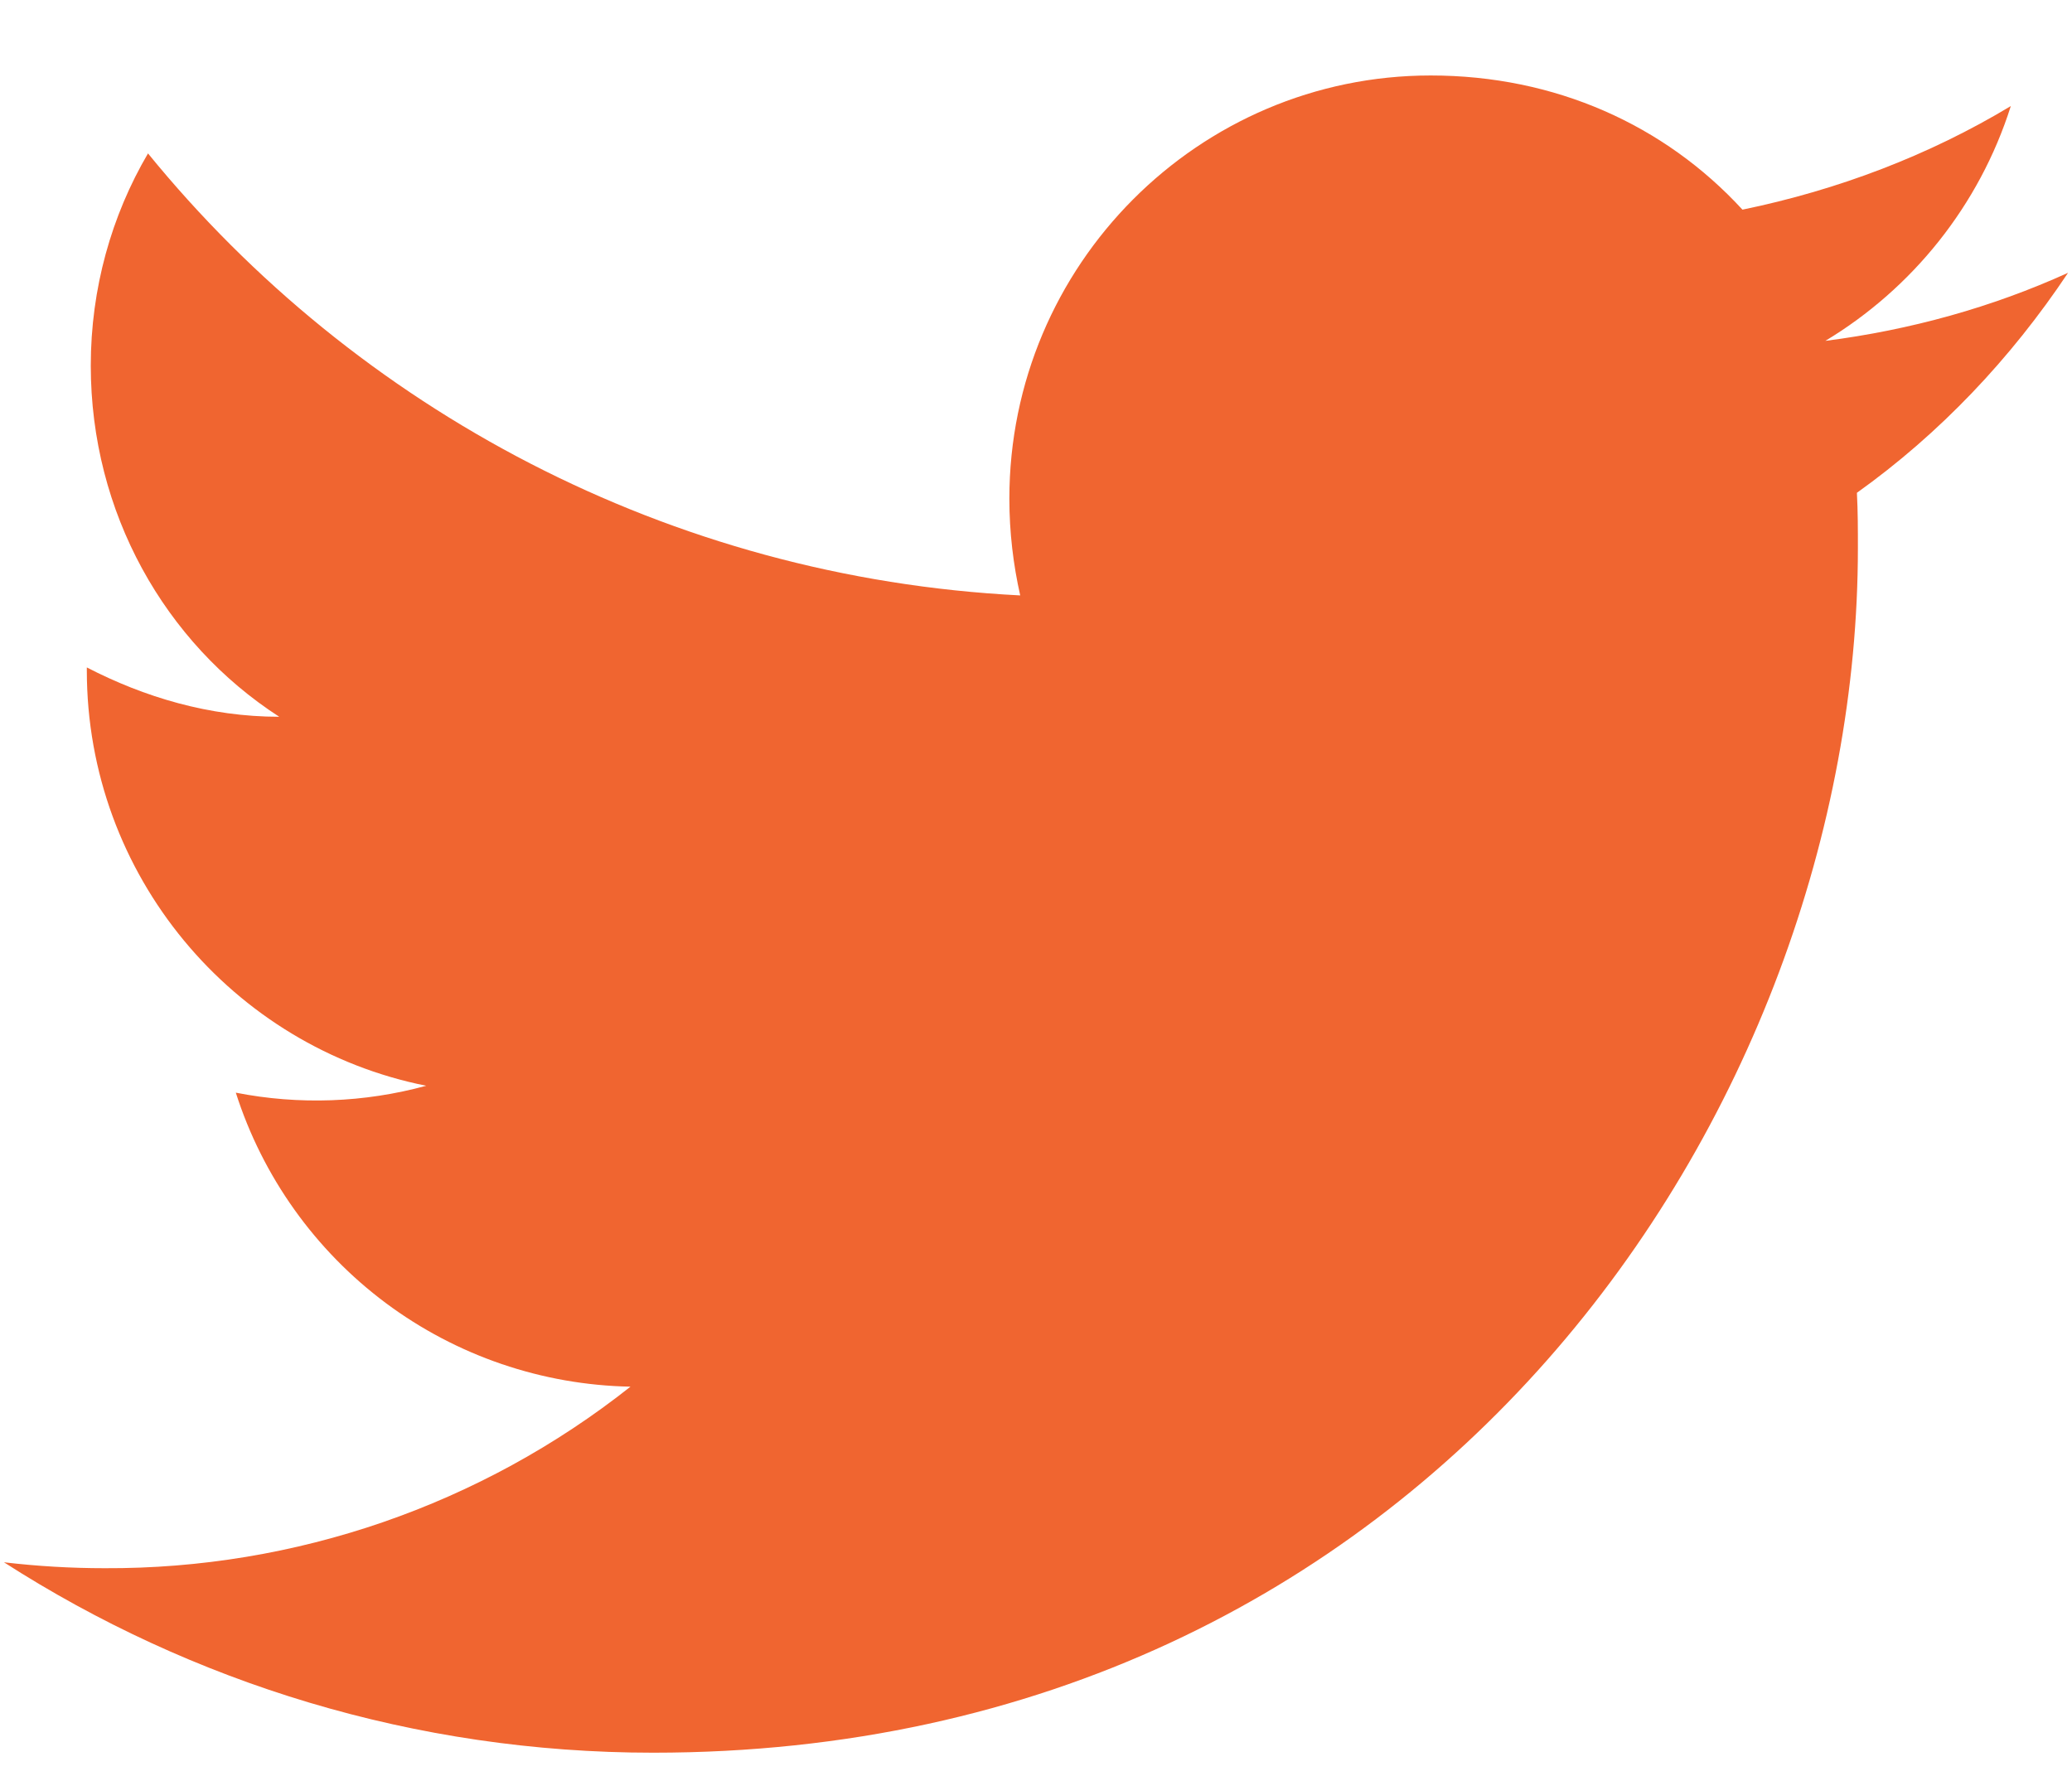 <svg width="21" height="18" viewBox="0 0 21 18" fill="none" xmlns="http://www.w3.org/2000/svg">
<path d="M20.96 2.765C20.19 3.115 19.36 3.345 18.5 3.455C19.38 2.925 20.06 2.085 20.38 1.075C19.55 1.575 18.63 1.925 17.66 2.125C16.87 1.265 15.76 0.765 14.5 0.765C12.15 0.765 10.23 2.685 10.23 5.055C10.23 5.395 10.27 5.725 10.34 6.035C6.78 5.855 3.61 4.145 1.5 1.555C1.13 2.185 0.92 2.925 0.92 3.705C0.92 5.195 1.67 6.515 2.83 7.265C2.12 7.265 1.46 7.065 0.88 6.765V6.795C0.88 8.875 2.36 10.615 4.32 11.005C3.691 11.177 3.03 11.201 2.39 11.075C2.662 11.927 3.194 12.673 3.911 13.208C4.628 13.742 5.495 14.038 6.39 14.055C4.874 15.255 2.994 15.904 1.06 15.895C0.72 15.895 0.38 15.875 0.04 15.835C1.94 17.055 4.2 17.765 6.62 17.765C14.5 17.765 18.83 11.225 18.83 5.555C18.83 5.365 18.83 5.185 18.82 4.995C19.66 4.395 20.38 3.635 20.96 2.765V2.765Z" fill="#F06530"/>
</svg>
